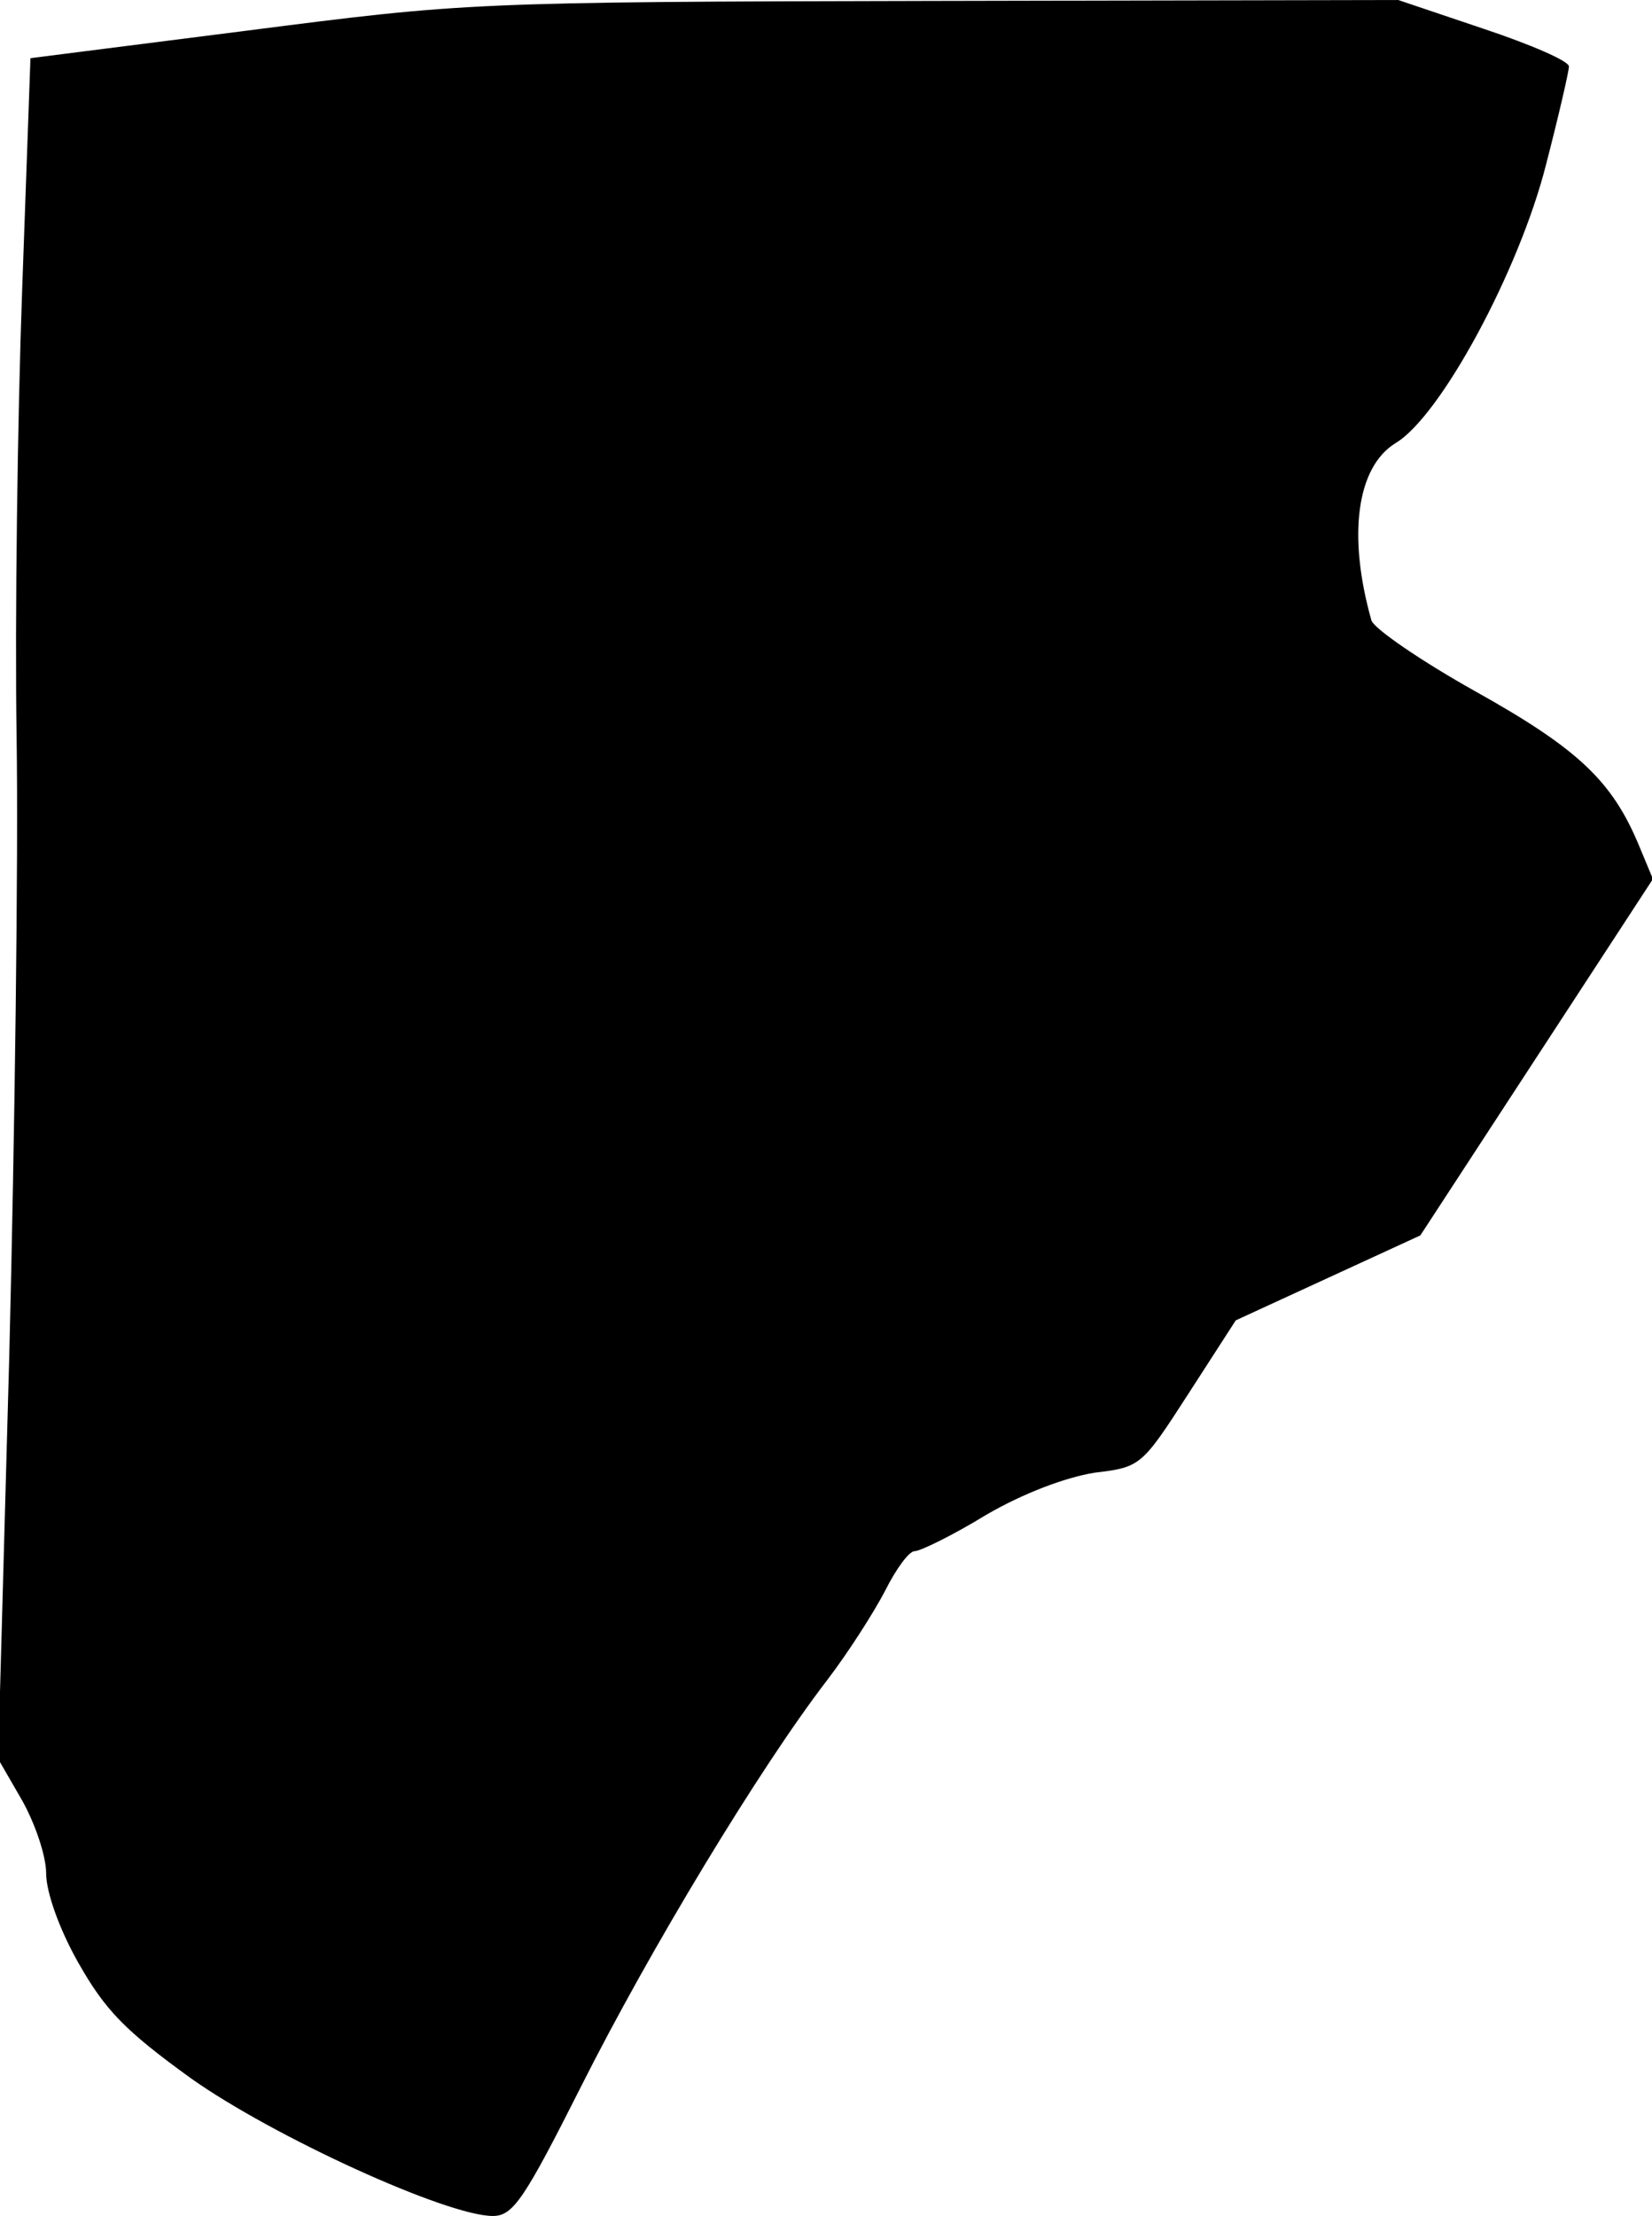 <?xml version="1.0" standalone="no"?>
<!DOCTYPE svg PUBLIC "-//W3C//DTD SVG 20010904//EN"
 "http://www.w3.org/TR/2001/REC-SVG-20010904/DTD/svg10.dtd">
<svg version="1.0" xmlns="http://www.w3.org/2000/svg"
 width="179pt" height="240pt" viewBox="0 0 179 240"
 preserveAspectRatio="xMidYMid meet">
<g transform="translate(0,240) scale(0.1,-0.1)"
fill="#000000" stroke="none">
<path fill="#000000" stroke="none" d="M269 2367 l-236 -30 -9 -251 c-5 -138
-8 -357 -6 -486 2 -129 -2 -431 -8 -670 l-12 -435 26 -45 c14 -25 26 -60 26
-79 0 -20 14 -60 35 -97 29 -51 50 -73 122 -125 89 -63 277 -149 327 -149 22
0 34 18 96 141 74 147 193 344 266 439 23 30 51 74 63 97 12 24 26 43 32 43 6
0 41 17 77 39 41 24 87 41 118 46 50 6 51 7 102 86 l51 79 100 46 100 46 126
193 126 193 -15 36 c-29 70 -66 105 -177 167 -59 33 -110 68 -113 77 -26 92
-16 166 26 192 49 29 134 187 163 301 14 54 25 102 25 107 0 6 -42 24 -93 41
l-92 31 -505 -1 c-500 -1 -507 -2 -741 -32z"/>
</g>
</svg>
